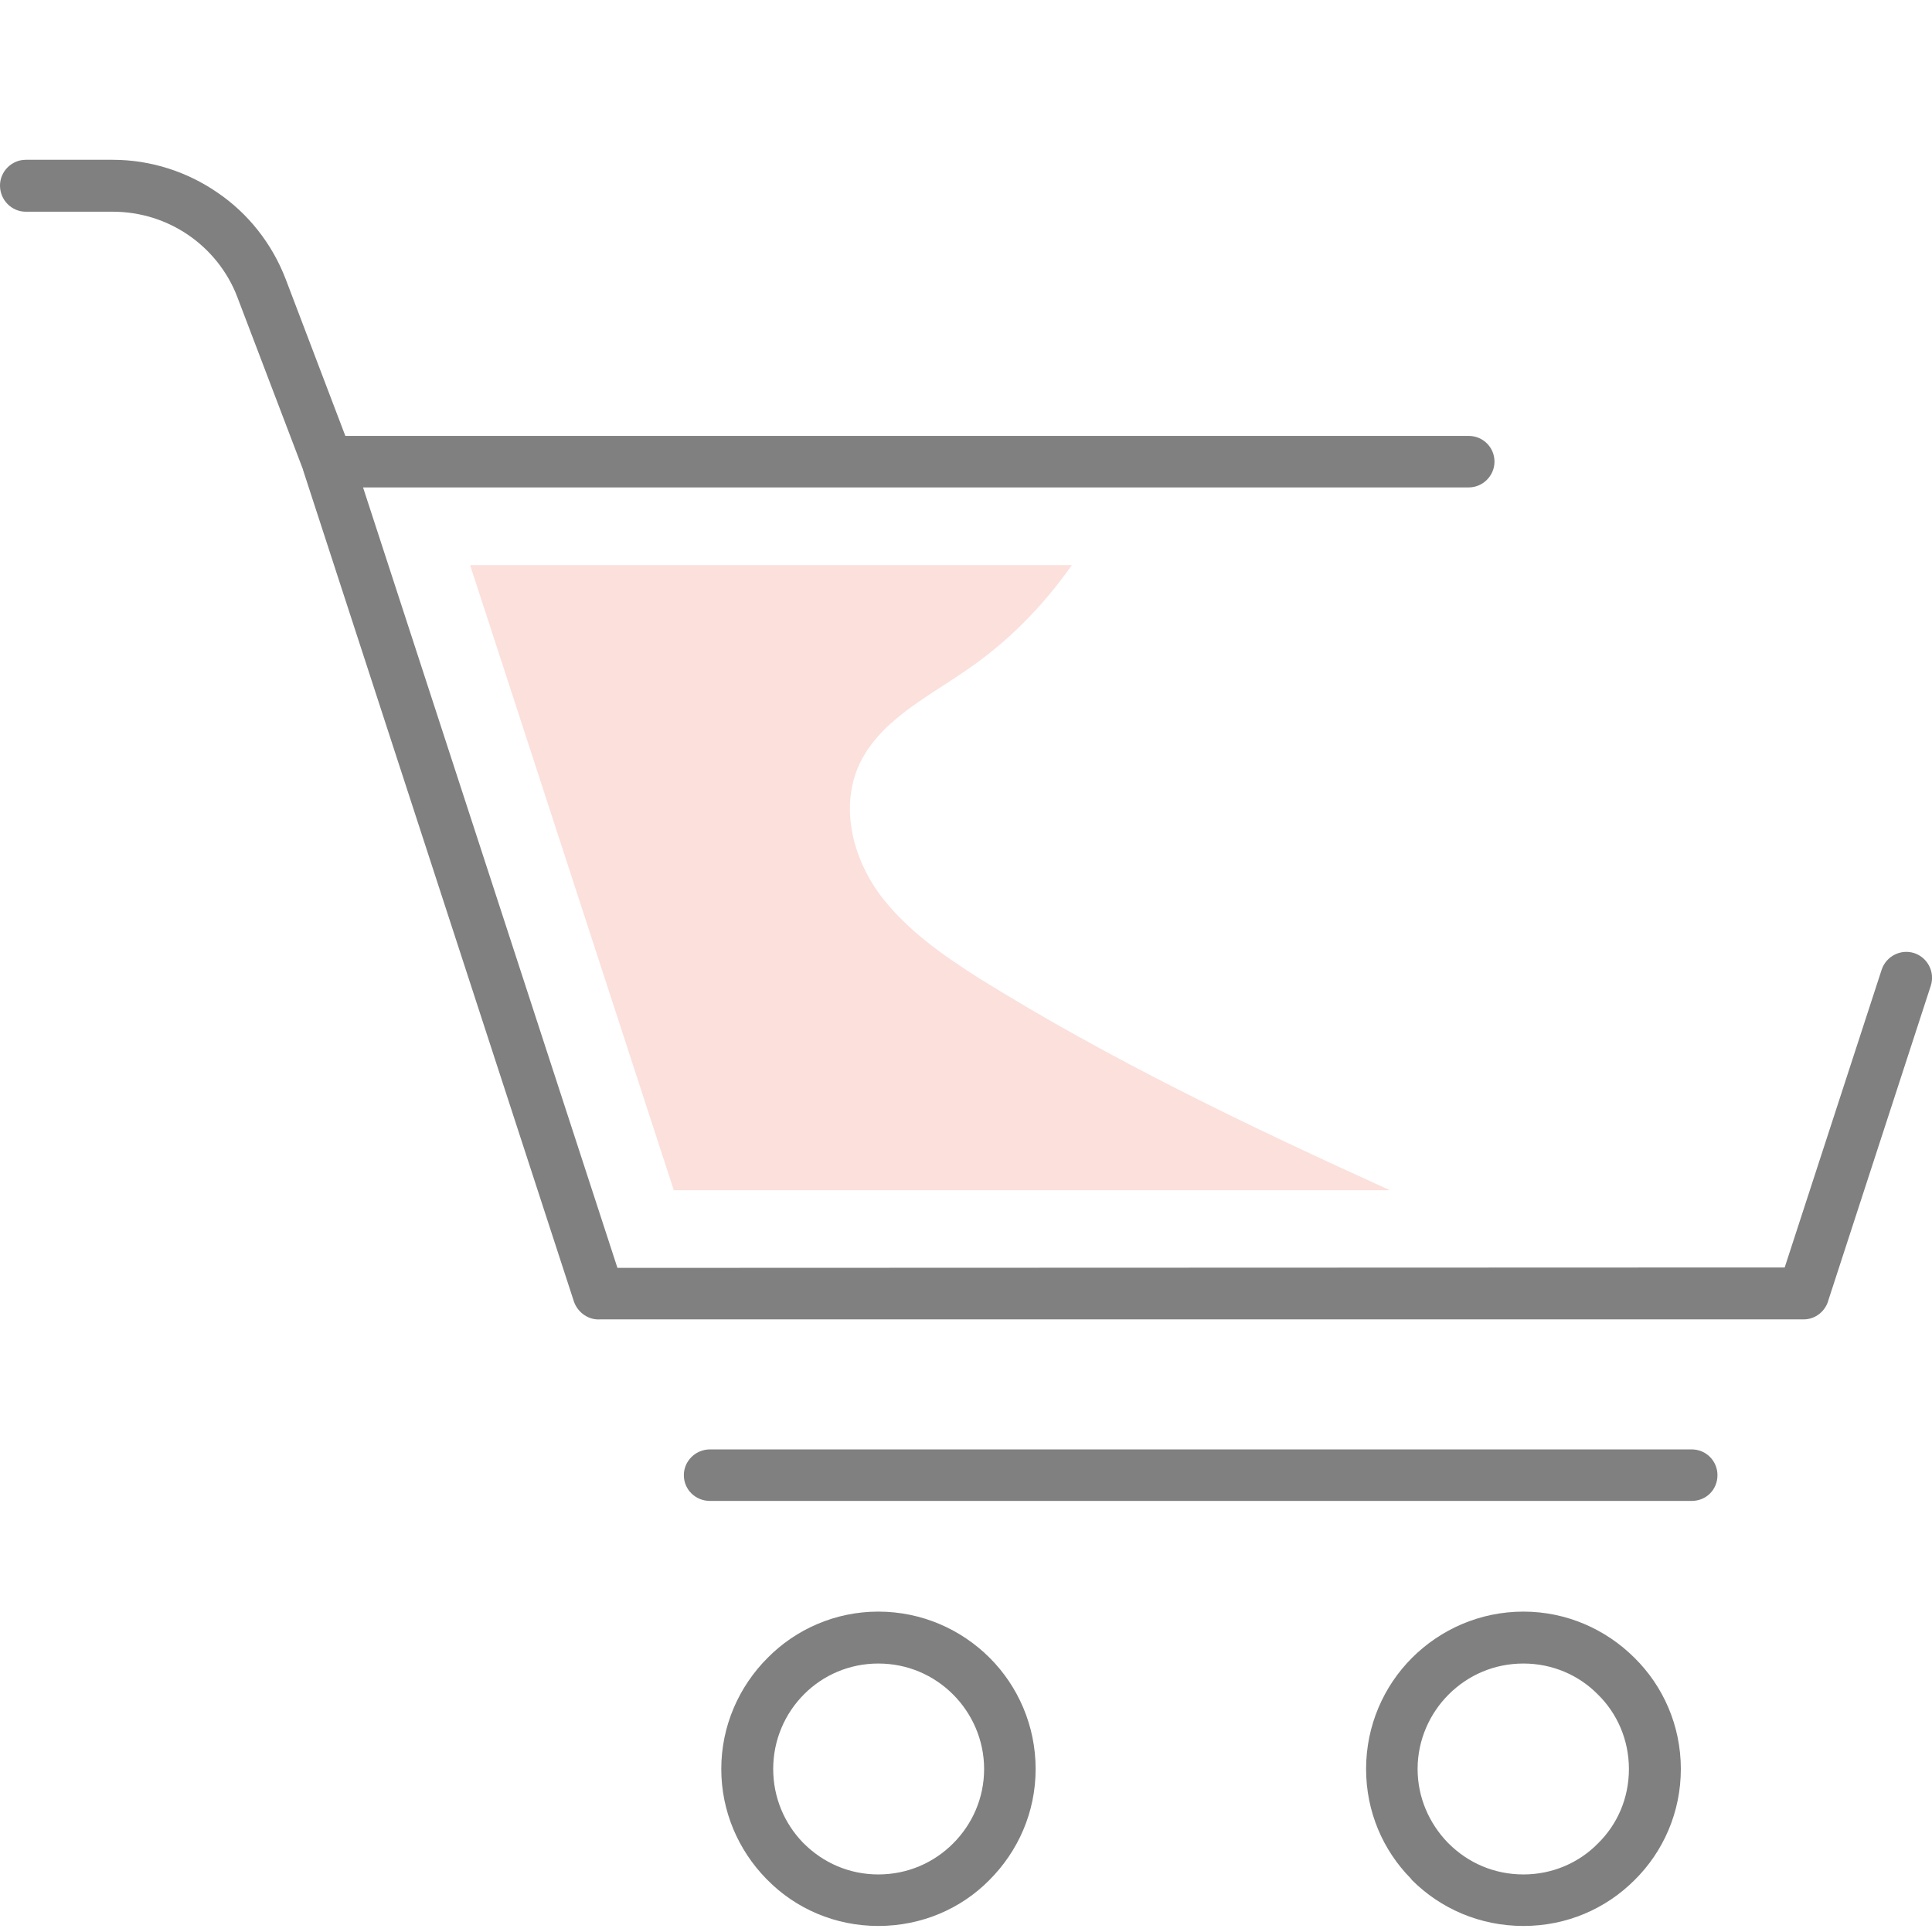 <?xml version="1.0" encoding="UTF-8"?>
<!DOCTYPE svg PUBLIC "-//W3C//DTD SVG 1.1//EN" "http://www.w3.org/Graphics/SVG/1.1/DTD/svg11.dtd">
<!-- Creator: CorelDRAW 2019 (64-Bit) -->
<svg xmlns="http://www.w3.org/2000/svg" xml:space="preserve" width="48px" height="48px" version="1.1" style="shape-rendering:geometricPrecision; text-rendering:geometricPrecision; image-rendering:optimizeQuality; fill-rule:evenodd; clip-rule:evenodd"
viewBox="0 0 48 48"
 xmlns:xlink="http://www.w3.org/1999/xlink">
 <defs>
  <style type="text/css">
   <![CDATA[
    .fil0 {fill:gray;fill-rule:nonzero}
    .fil1 {fill:#FBE0DC;fill-rule:nonzero}
   ]]>
  </style>
 </defs>
 <g id="Слой_x0020_1">
  <g id="_1753738697184">
   <path class="fil0" d="M36.49 10.83c0.35,0 0.64,0.28 0.64,0.64 0,0.35 -0.29,0.64 -0.64,0.64l-27.47 0 6.32 19.39 29 -0.01 2.41 -7.4c0.11,-0.33 0.47,-0.52 0.81,-0.41 0.33,0.11 0.52,0.47 0.41,0.81l-2.54 7.8c-0.07,0.28 -0.32,0.49 -0.62,0.49l-29.9 0c-0.28,0.02 -0.55,-0.16 -0.65,-0.44l-6.72 -20.63 0 -0.01 0 0 -0.01 -0.01 0 -0.01 0 -0.01 -1.63 -4.28c-0.24,-0.64 -0.68,-1.18 -1.22,-1.55 -0.54,-0.37 -1.19,-0.58 -1.88,-0.58l-2.16 0c-0.35,0 -0.64,-0.29 -0.64,-0.65 0,-0.35 0.29,-0.64 0.64,-0.64l2.16 0c0.95,0 1.86,0.3 2.61,0.82 0.75,0.51 1.35,1.26 1.69,2.15l1.48 3.89 27.91 0zm-18.85 26.46c-0.36,0 -0.65,-0.28 -0.65,-0.64 0,-0.35 0.29,-0.64 0.65,-0.64l24.39 0c0.36,0 0.64,0.29 0.64,0.64 0,0.36 -0.28,0.64 -0.64,0.64l-24.39 0zm24.12 6.66c0,1.08 -0.44,2.06 -1.15,2.76 -0.71,0.71 -1.68,1.14 -2.76,1.14 -1.08,0 -2.06,-0.43 -2.77,-1.14l-0.03 -0.04c-0.69,-0.7 -1.11,-1.66 -1.11,-2.72 0,-1.08 0.44,-2.06 1.14,-2.76 0.71,-0.71 1.69,-1.15 2.77,-1.15 1.07,0 2.05,0.44 2.76,1.15 0.71,0.7 1.15,1.68 1.15,2.76zm-2.06 1.85c0.48,-0.47 0.77,-1.12 0.77,-1.85 0,-0.72 -0.29,-1.38 -0.77,-1.85 -0.47,-0.48 -1.13,-0.77 -1.85,-0.77 -0.73,0 -1.38,0.29 -1.86,0.77 -0.47,0.47 -0.77,1.13 -0.77,1.85 0,0.71 0.29,1.35 0.74,1.82l0.03 0.03c0.48,0.48 1.13,0.77 1.86,0.77 0.72,0 1.38,-0.29 1.85,-0.77zm-13.97 -1.85c0,1.08 -0.44,2.05 -1.15,2.76 -0.7,0.71 -1.68,1.14 -2.76,1.14 -1.07,0 -2.05,-0.43 -2.75,-1.14l-0.04 -0.04c-0.68,-0.7 -1.11,-1.66 -1.11,-2.72 0,-1.07 0.44,-2.05 1.15,-2.76 0.7,-0.71 1.68,-1.15 2.75,-1.15 1.08,0 2.06,0.44 2.77,1.15 0.7,0.7 1.14,1.68 1.14,2.76zm-2.05 1.85c0.47,-0.47 0.77,-1.12 0.77,-1.85 0,-0.72 -0.3,-1.38 -0.77,-1.85 -0.48,-0.48 -1.13,-0.77 -1.86,-0.77 -0.72,0 -1.37,0.29 -1.84,0.76 -0.48,0.48 -0.77,1.14 -0.77,1.86 0,0.71 0.28,1.35 0.73,1.82l0.03 0.03c0.48,0.48 1.13,0.77 1.85,0.77 0.73,0 1.38,-0.29 1.86,-0.77z"/>
   <path class="fil1" d="M16.74 29.57l13.1 0 4.69 0c-3.48,-1.58 -6.93,-3.23 -10.18,-5.25 -0.93,-0.59 -1.85,-1.23 -2.51,-2.12 -0.65,-0.9 -0.95,-2.1 -0.53,-3.12 0.48,-1.14 1.69,-1.73 2.7,-2.43 1.03,-0.7 1.91,-1.6 2.62,-2.61l-14.95 0 5.06 15.53z"/>
  </g>
 </g>
</svg>
